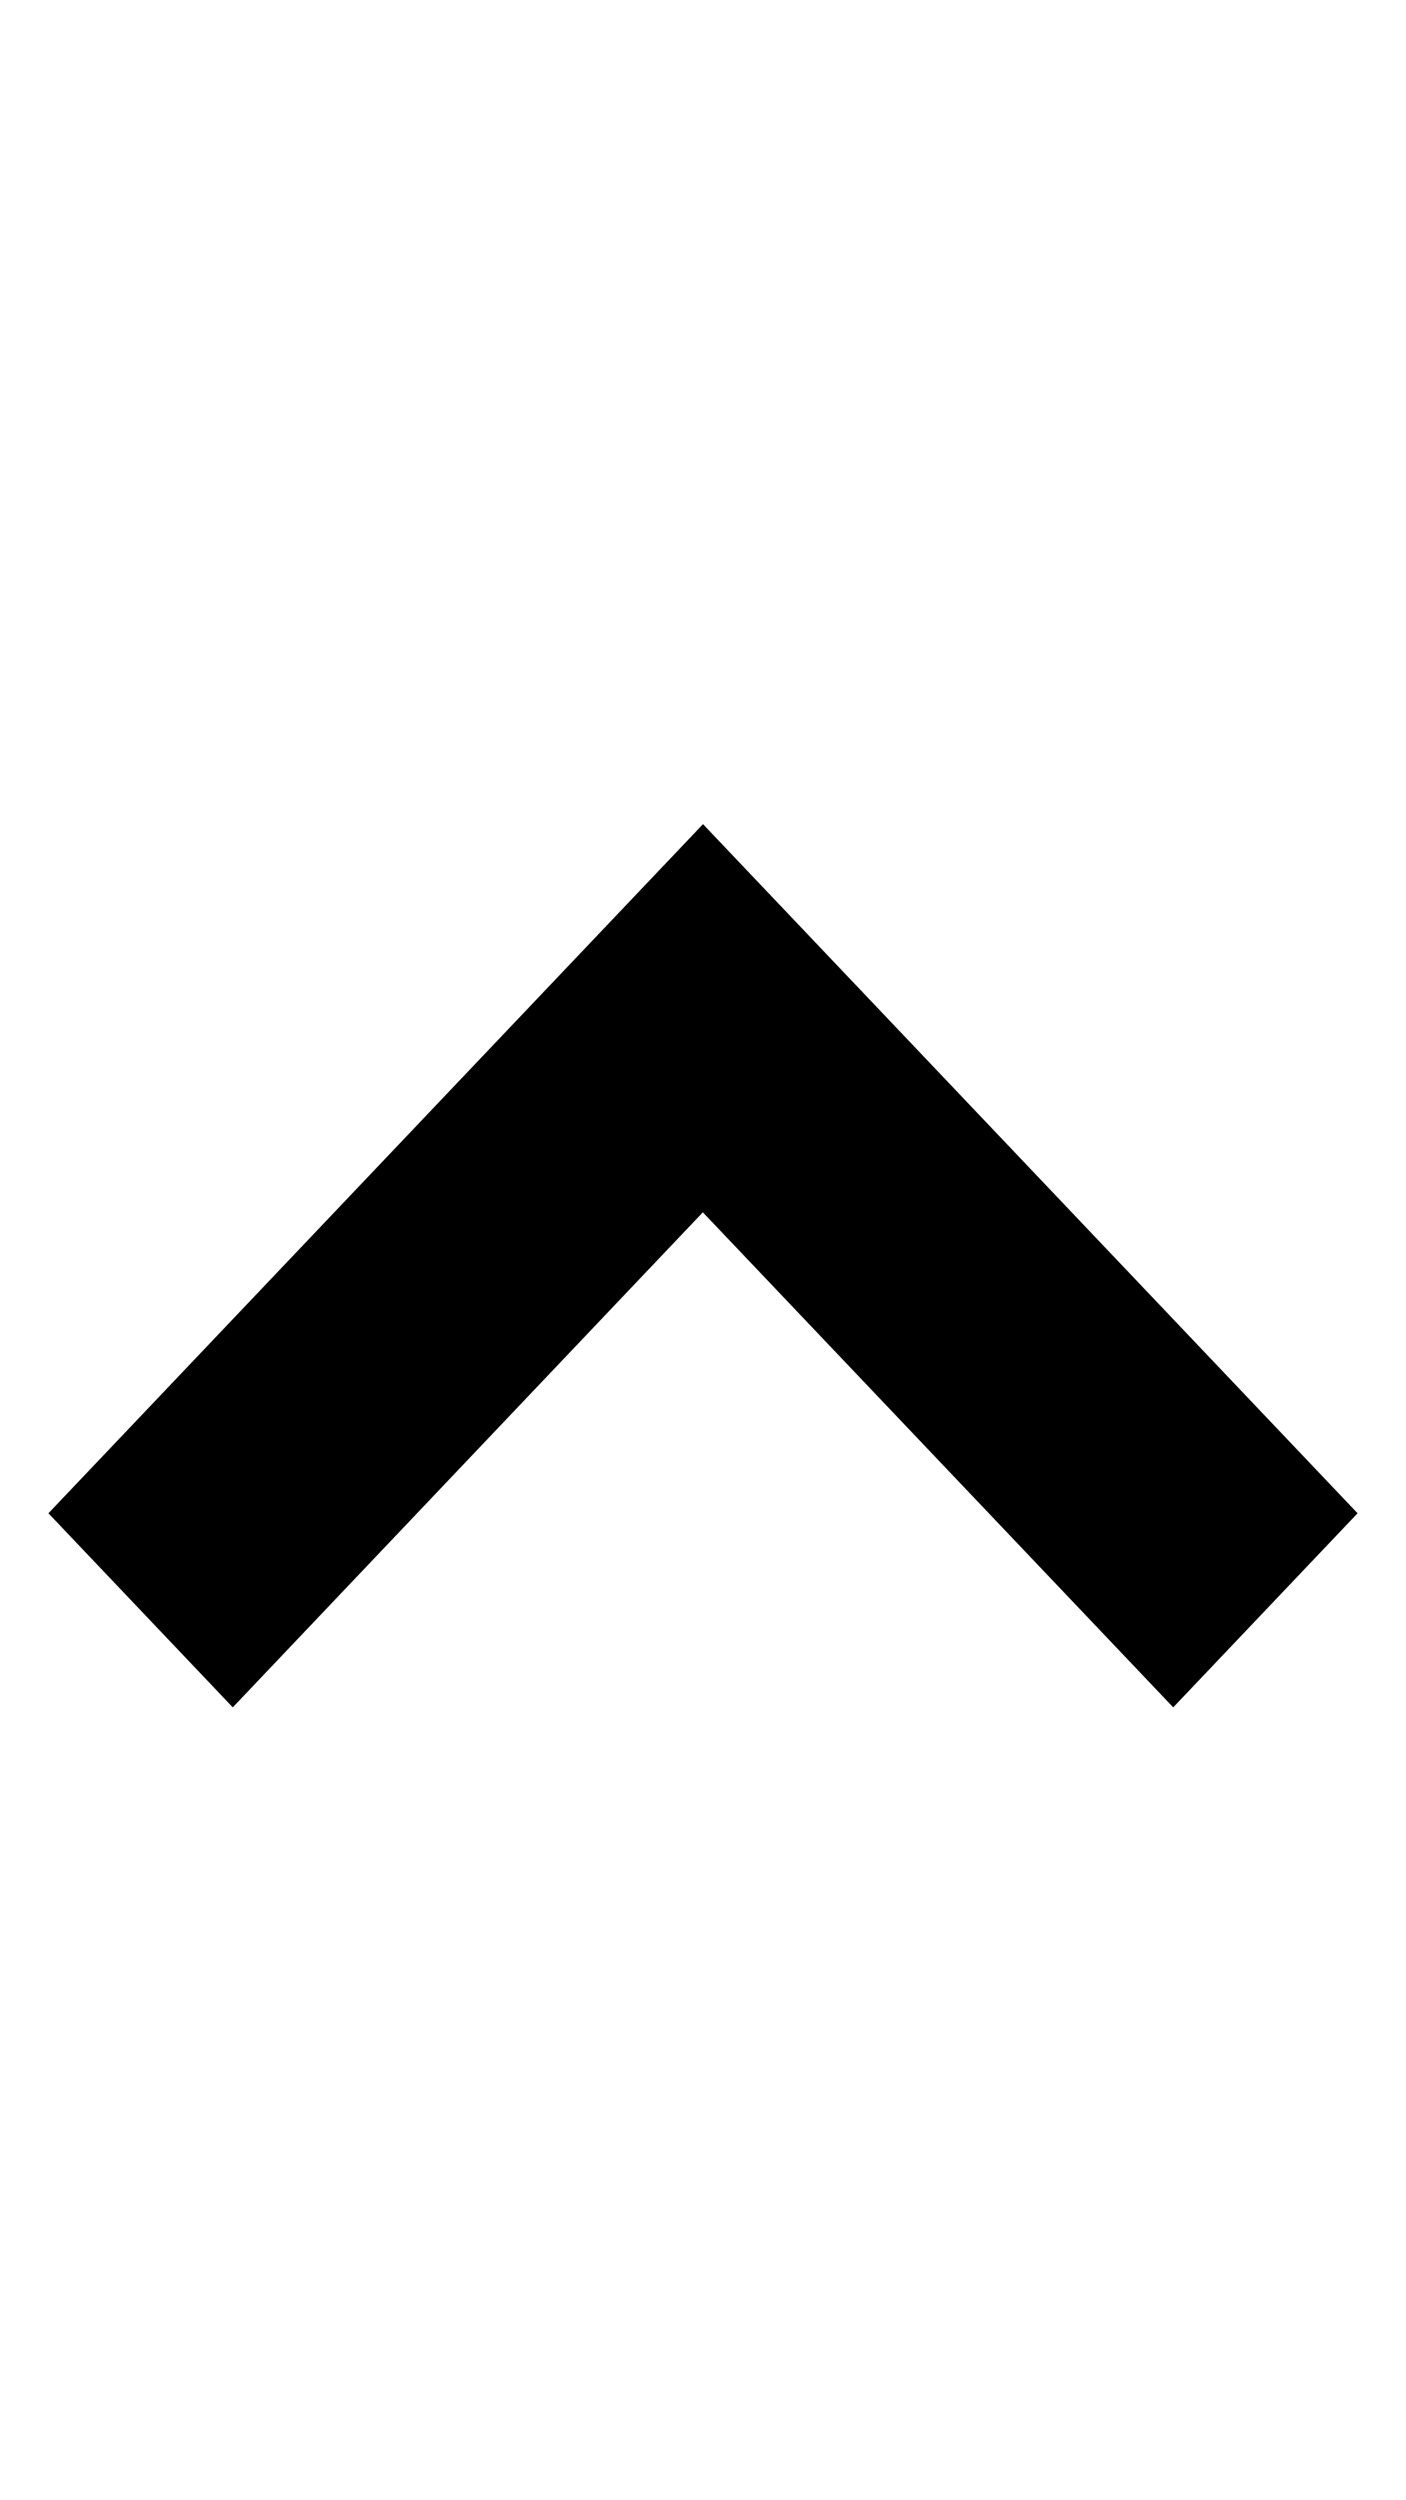 <svg xmlns="http://www.w3.org/2000/svg" width="9" height="16" viewBox="0 0 9 16">
    <g fill="currentColor" fill-rule="evenodd">
        <path fill="currentColor" d="M8.69 1.516L7.51 0.274 4.499 3.442 1.49 0.274 0.31 1.516 4.5 5.926z" transform="translate(0 5) matrix(1 0 0 -1 0 6.2)"/>
    </g>
</svg>
